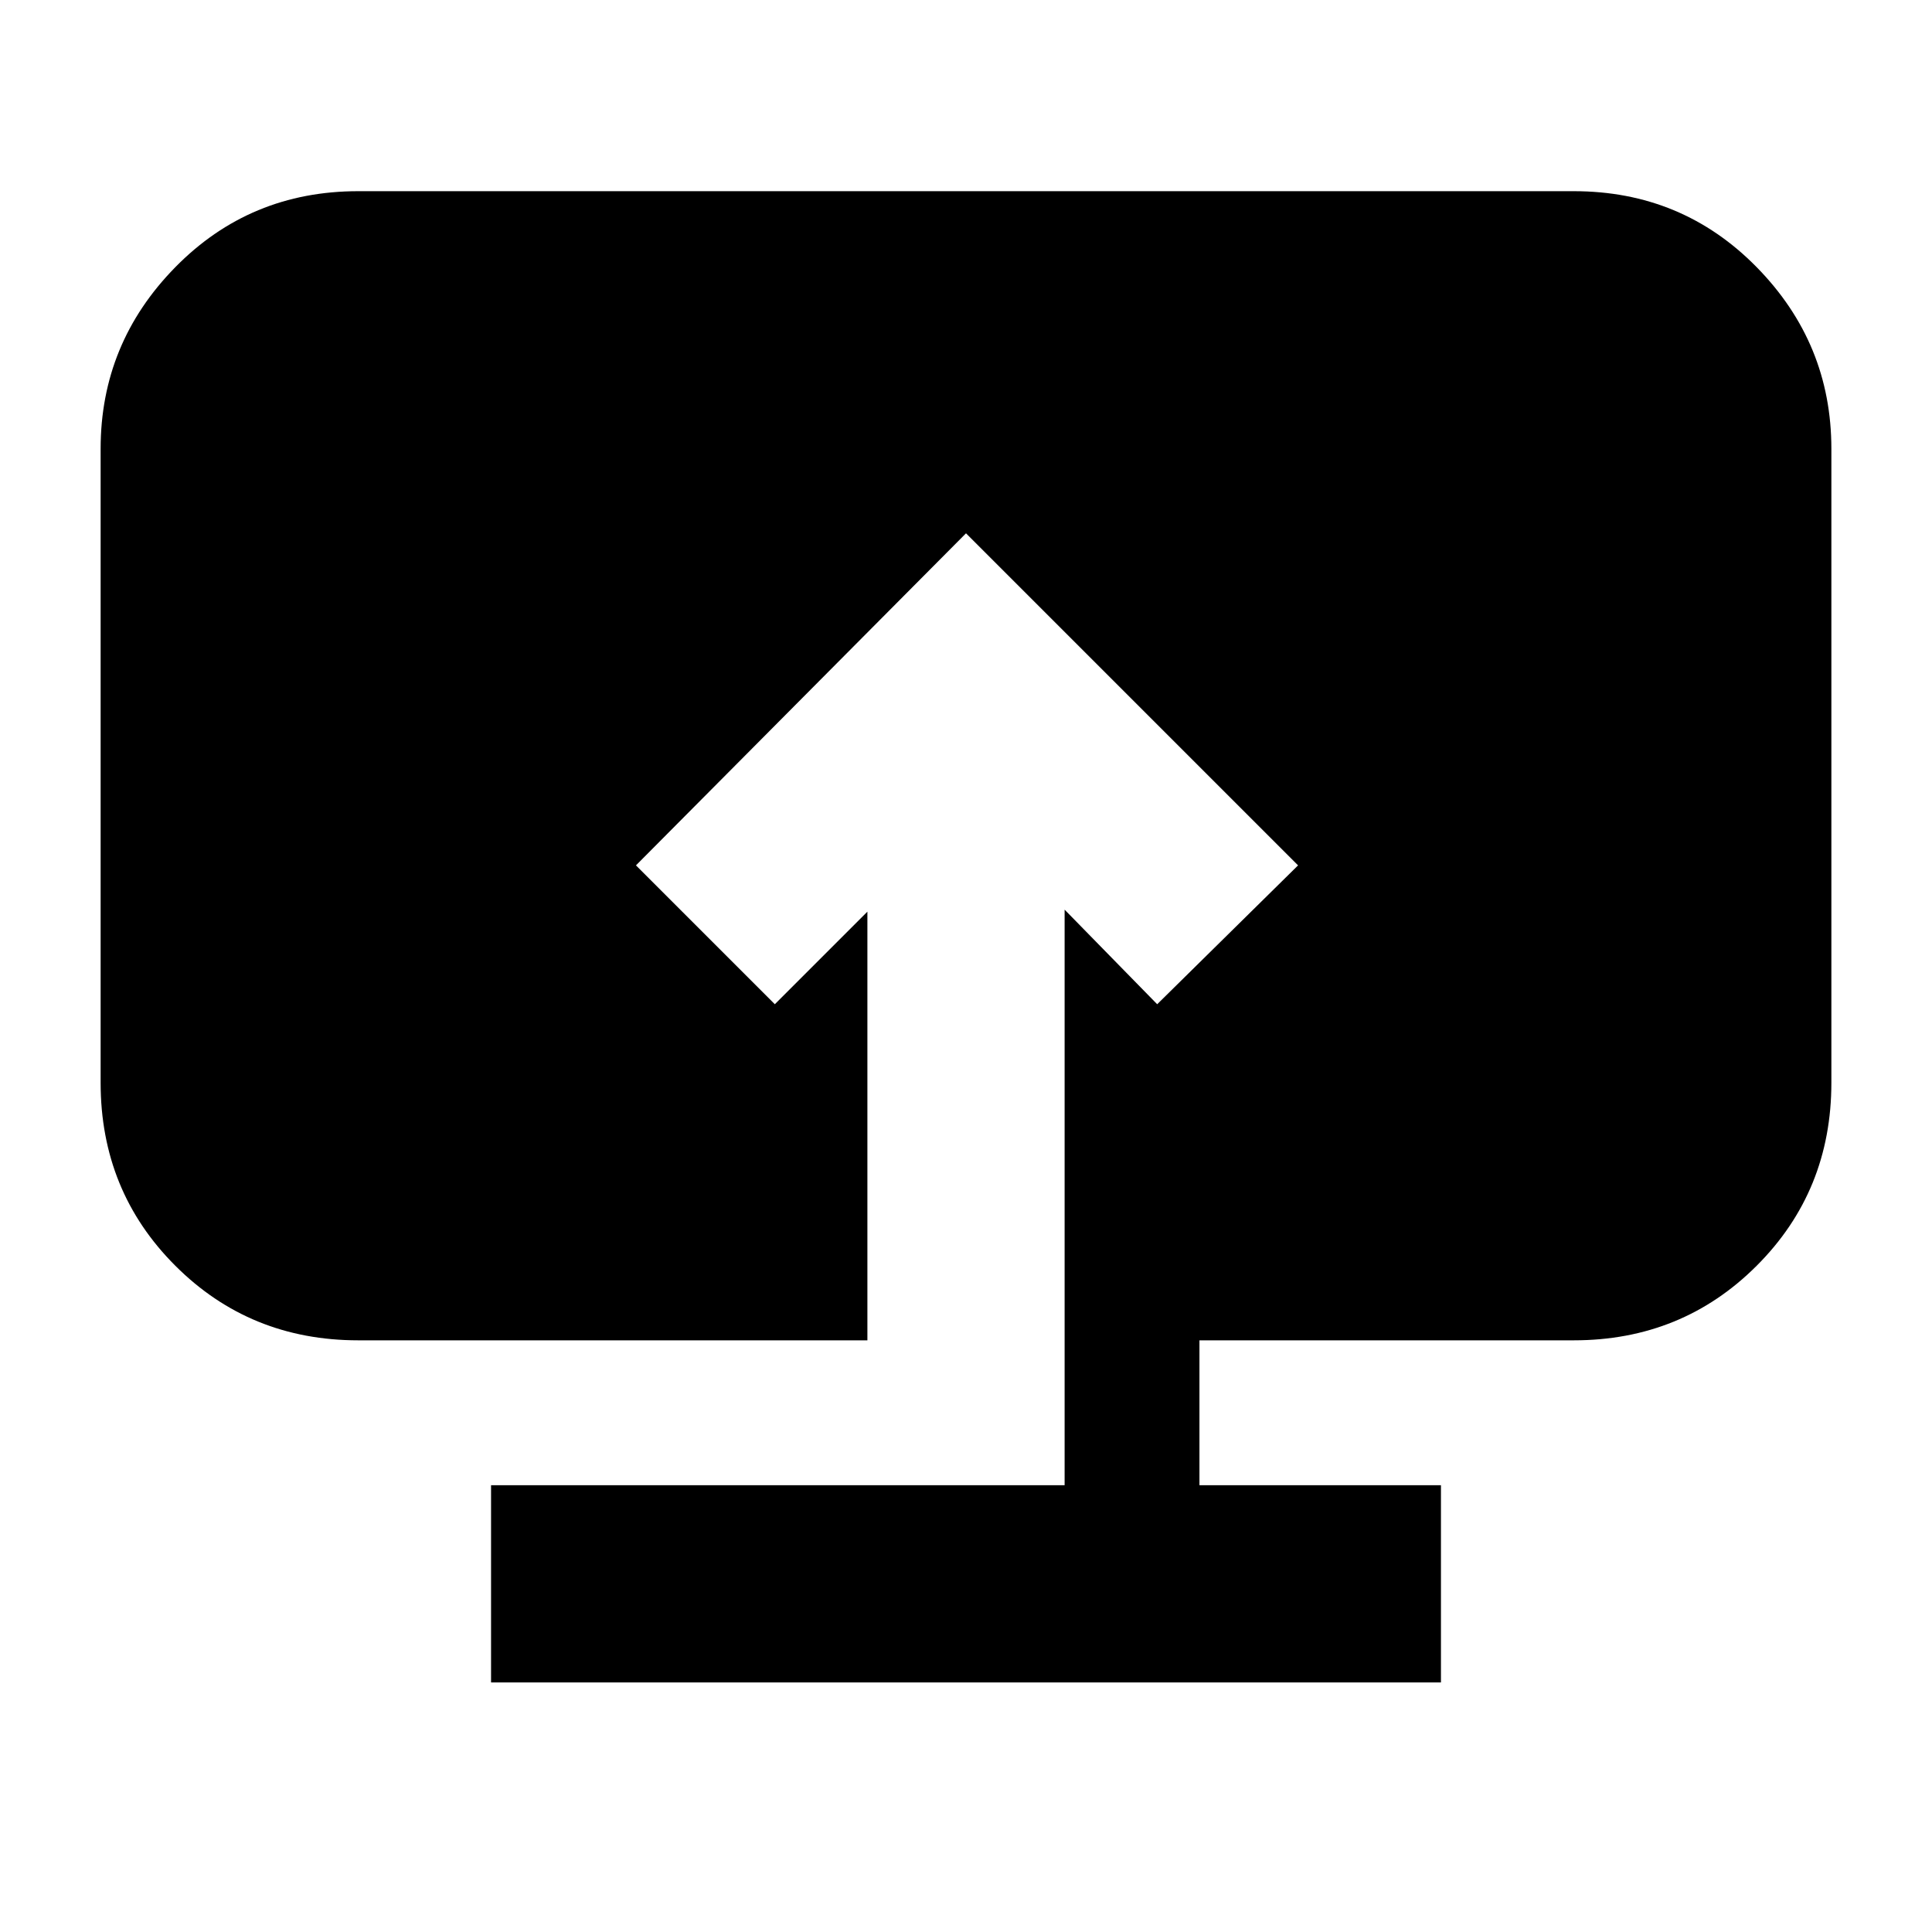 <svg xmlns="http://www.w3.org/2000/svg" height="20" viewBox="0 -960 960 960" width="20"><path d="M244-124v-98h285v-286l46 47 70-69-165-165-164 165 69 69 46-46v213H178q-53.825 0-90.912-37.087Q50-368.175 50-422v-315q0-52.425 37.088-90.213Q124.175-865 178-865h604q53.825 0 90.912 37.787Q910-789.425 910-737v315q0 53.825-37.088 90.913Q835.825-294 782-294H596v72h120v98H244Z"/></svg>